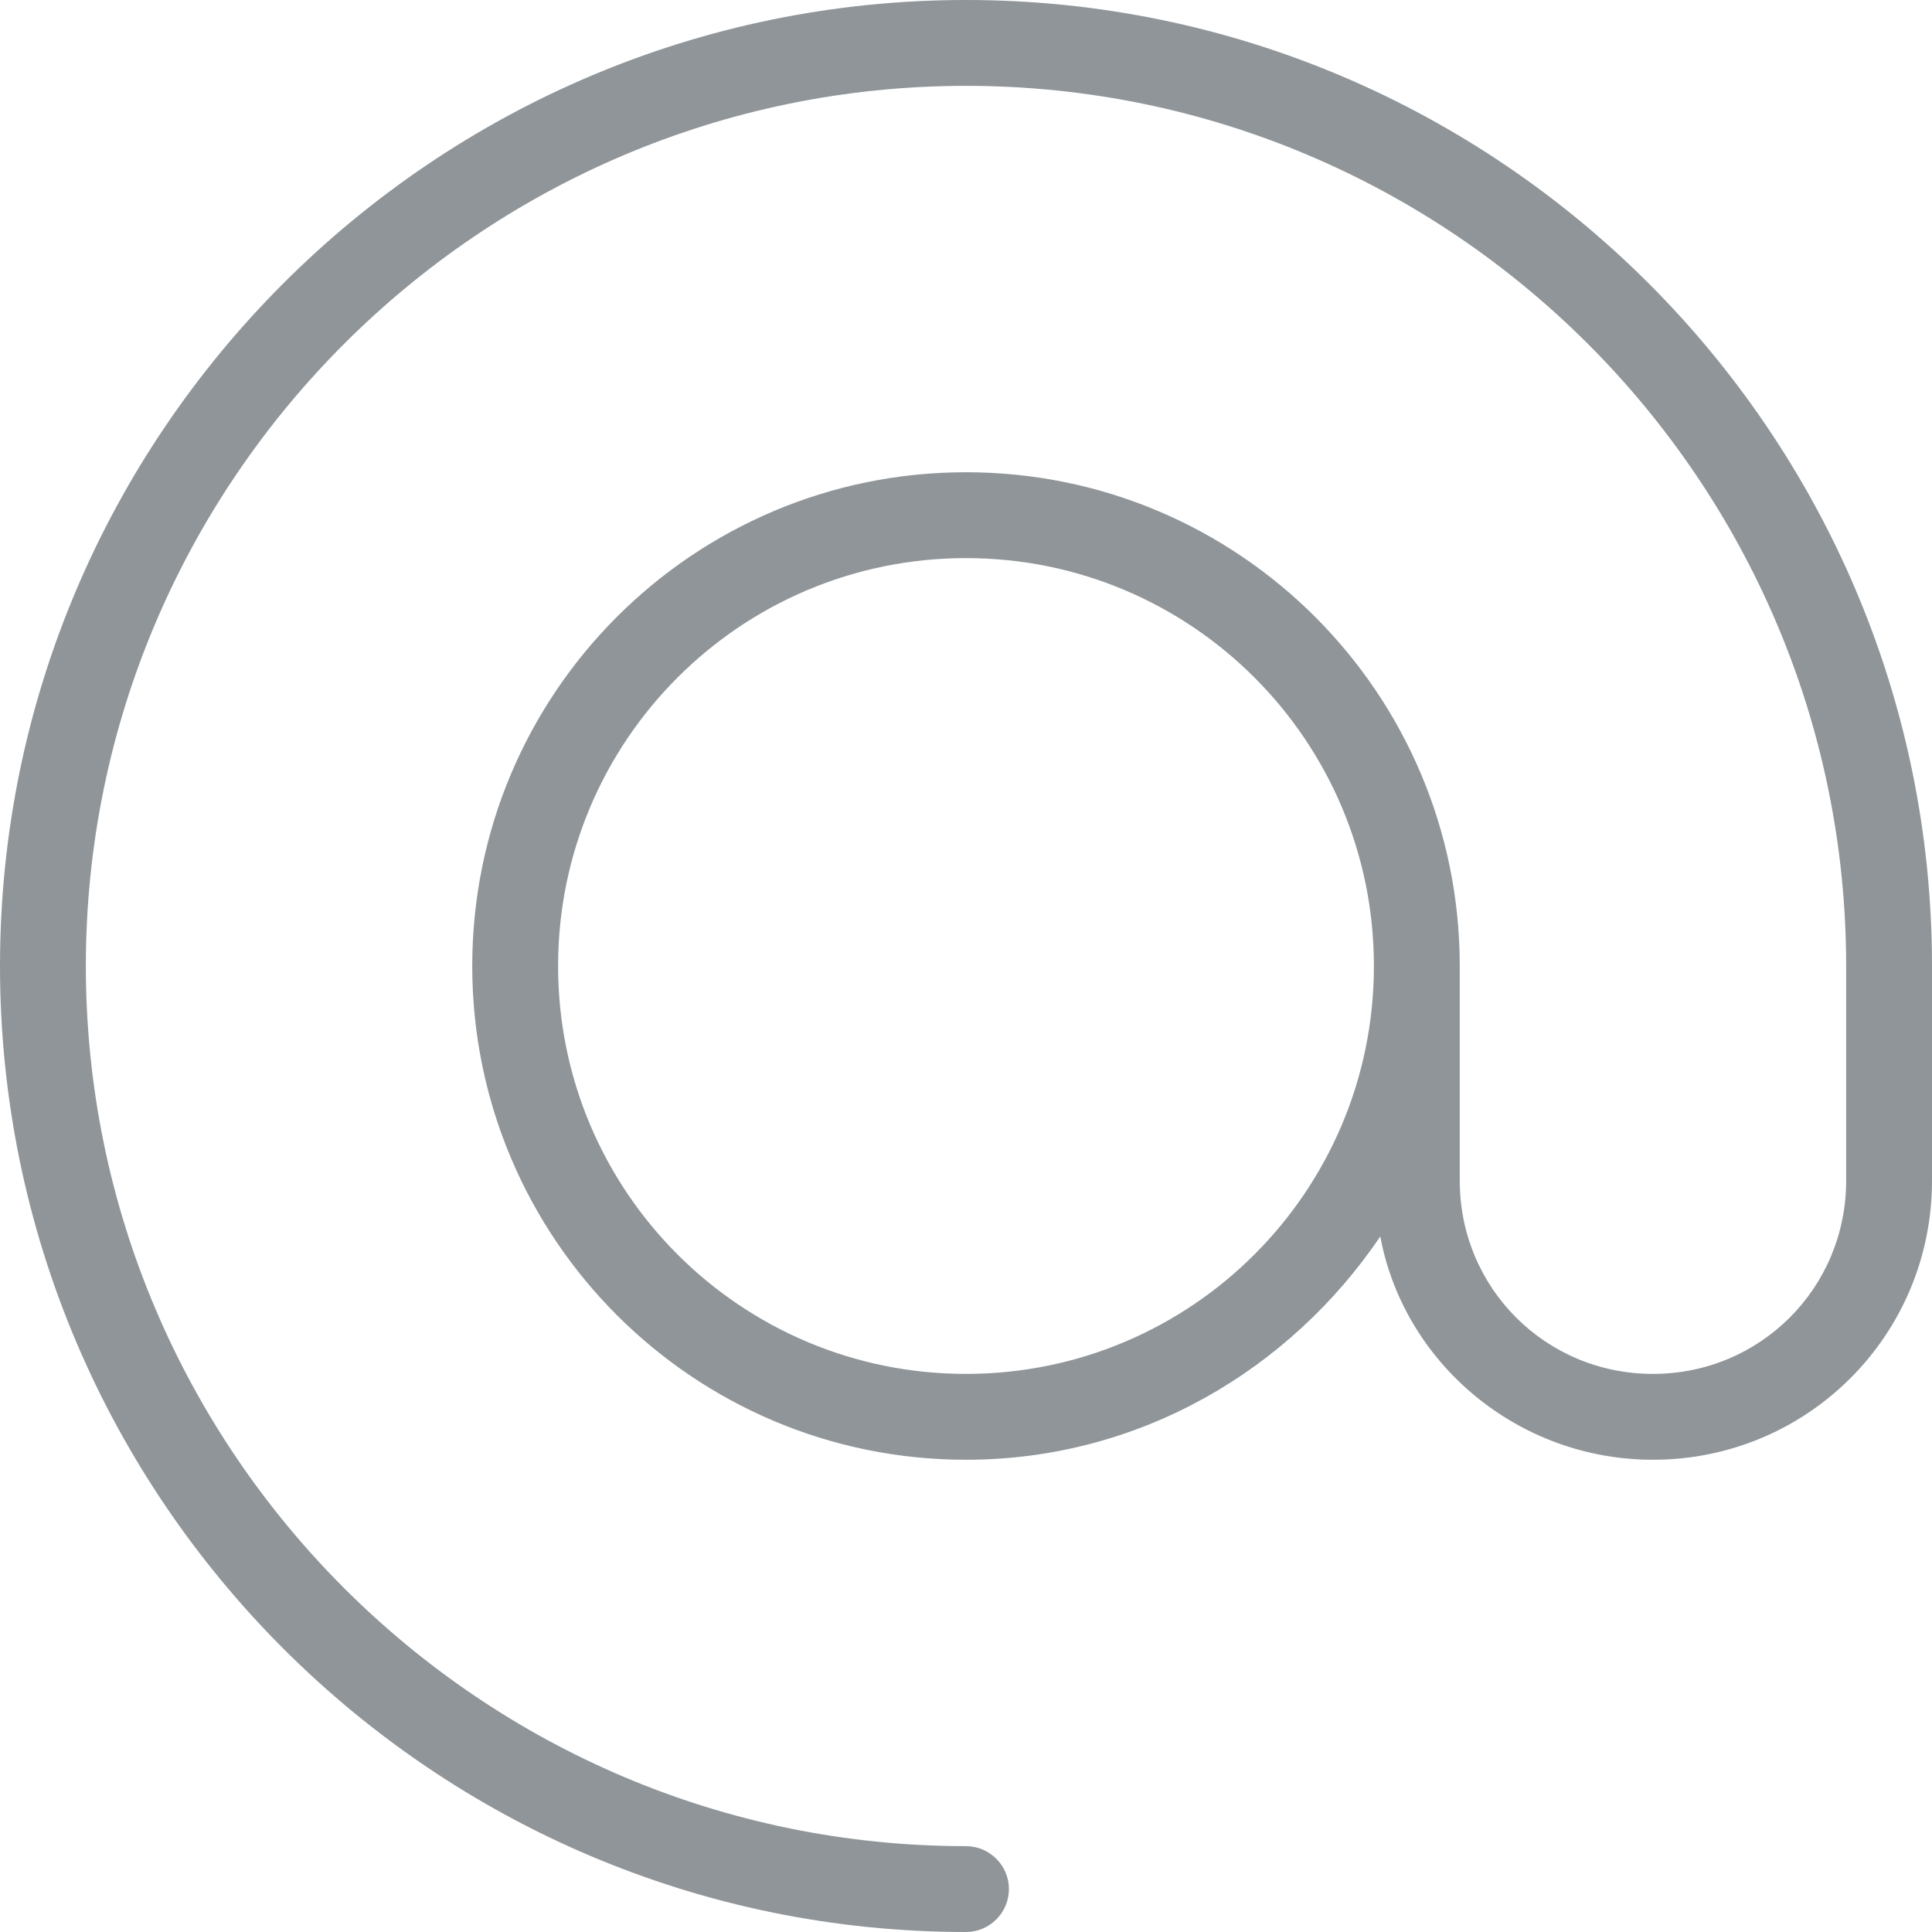 <svg width="23" height="23" viewBox="0 0 23 23" fill="none" xmlns="http://www.w3.org/2000/svg">
<path d="M11.5 0C5.162 0 0 5.162 0 11.5C0 17.838 5.162 23 11.5 23C11.781 23 12.011 22.77 12.011 22.489C12.011 22.208 11.781 21.978 11.5 21.978C5.724 21.978 1.022 17.276 1.022 11.5C1.022 5.724 5.724 1.022 11.5 1.022C17.276 1.022 21.978 5.724 21.978 11.5V14.056C21.978 15.333 20.956 16.356 19.678 16.356C18.4 16.356 17.378 15.333 17.378 14.056V11.5C17.378 8.254 14.746 5.622 11.5 5.622C8.254 5.622 5.622 8.254 5.622 11.5C5.622 14.746 8.254 17.378 11.5 17.378C13.57 17.378 15.359 16.304 16.432 14.72C16.713 16.228 18.068 17.378 19.678 17.378C21.518 17.378 23 15.896 23 14.056V11.5C23 5.162 17.838 0 11.5 0ZM11.5 16.356C8.817 16.356 6.644 14.183 6.644 11.5C6.644 8.817 8.817 6.644 11.5 6.644C14.183 6.644 16.356 8.817 16.356 11.5C16.356 14.183 14.183 16.356 11.5 16.356Z" fill="#303C42" fill-opacity="0.54"/>
</svg>
